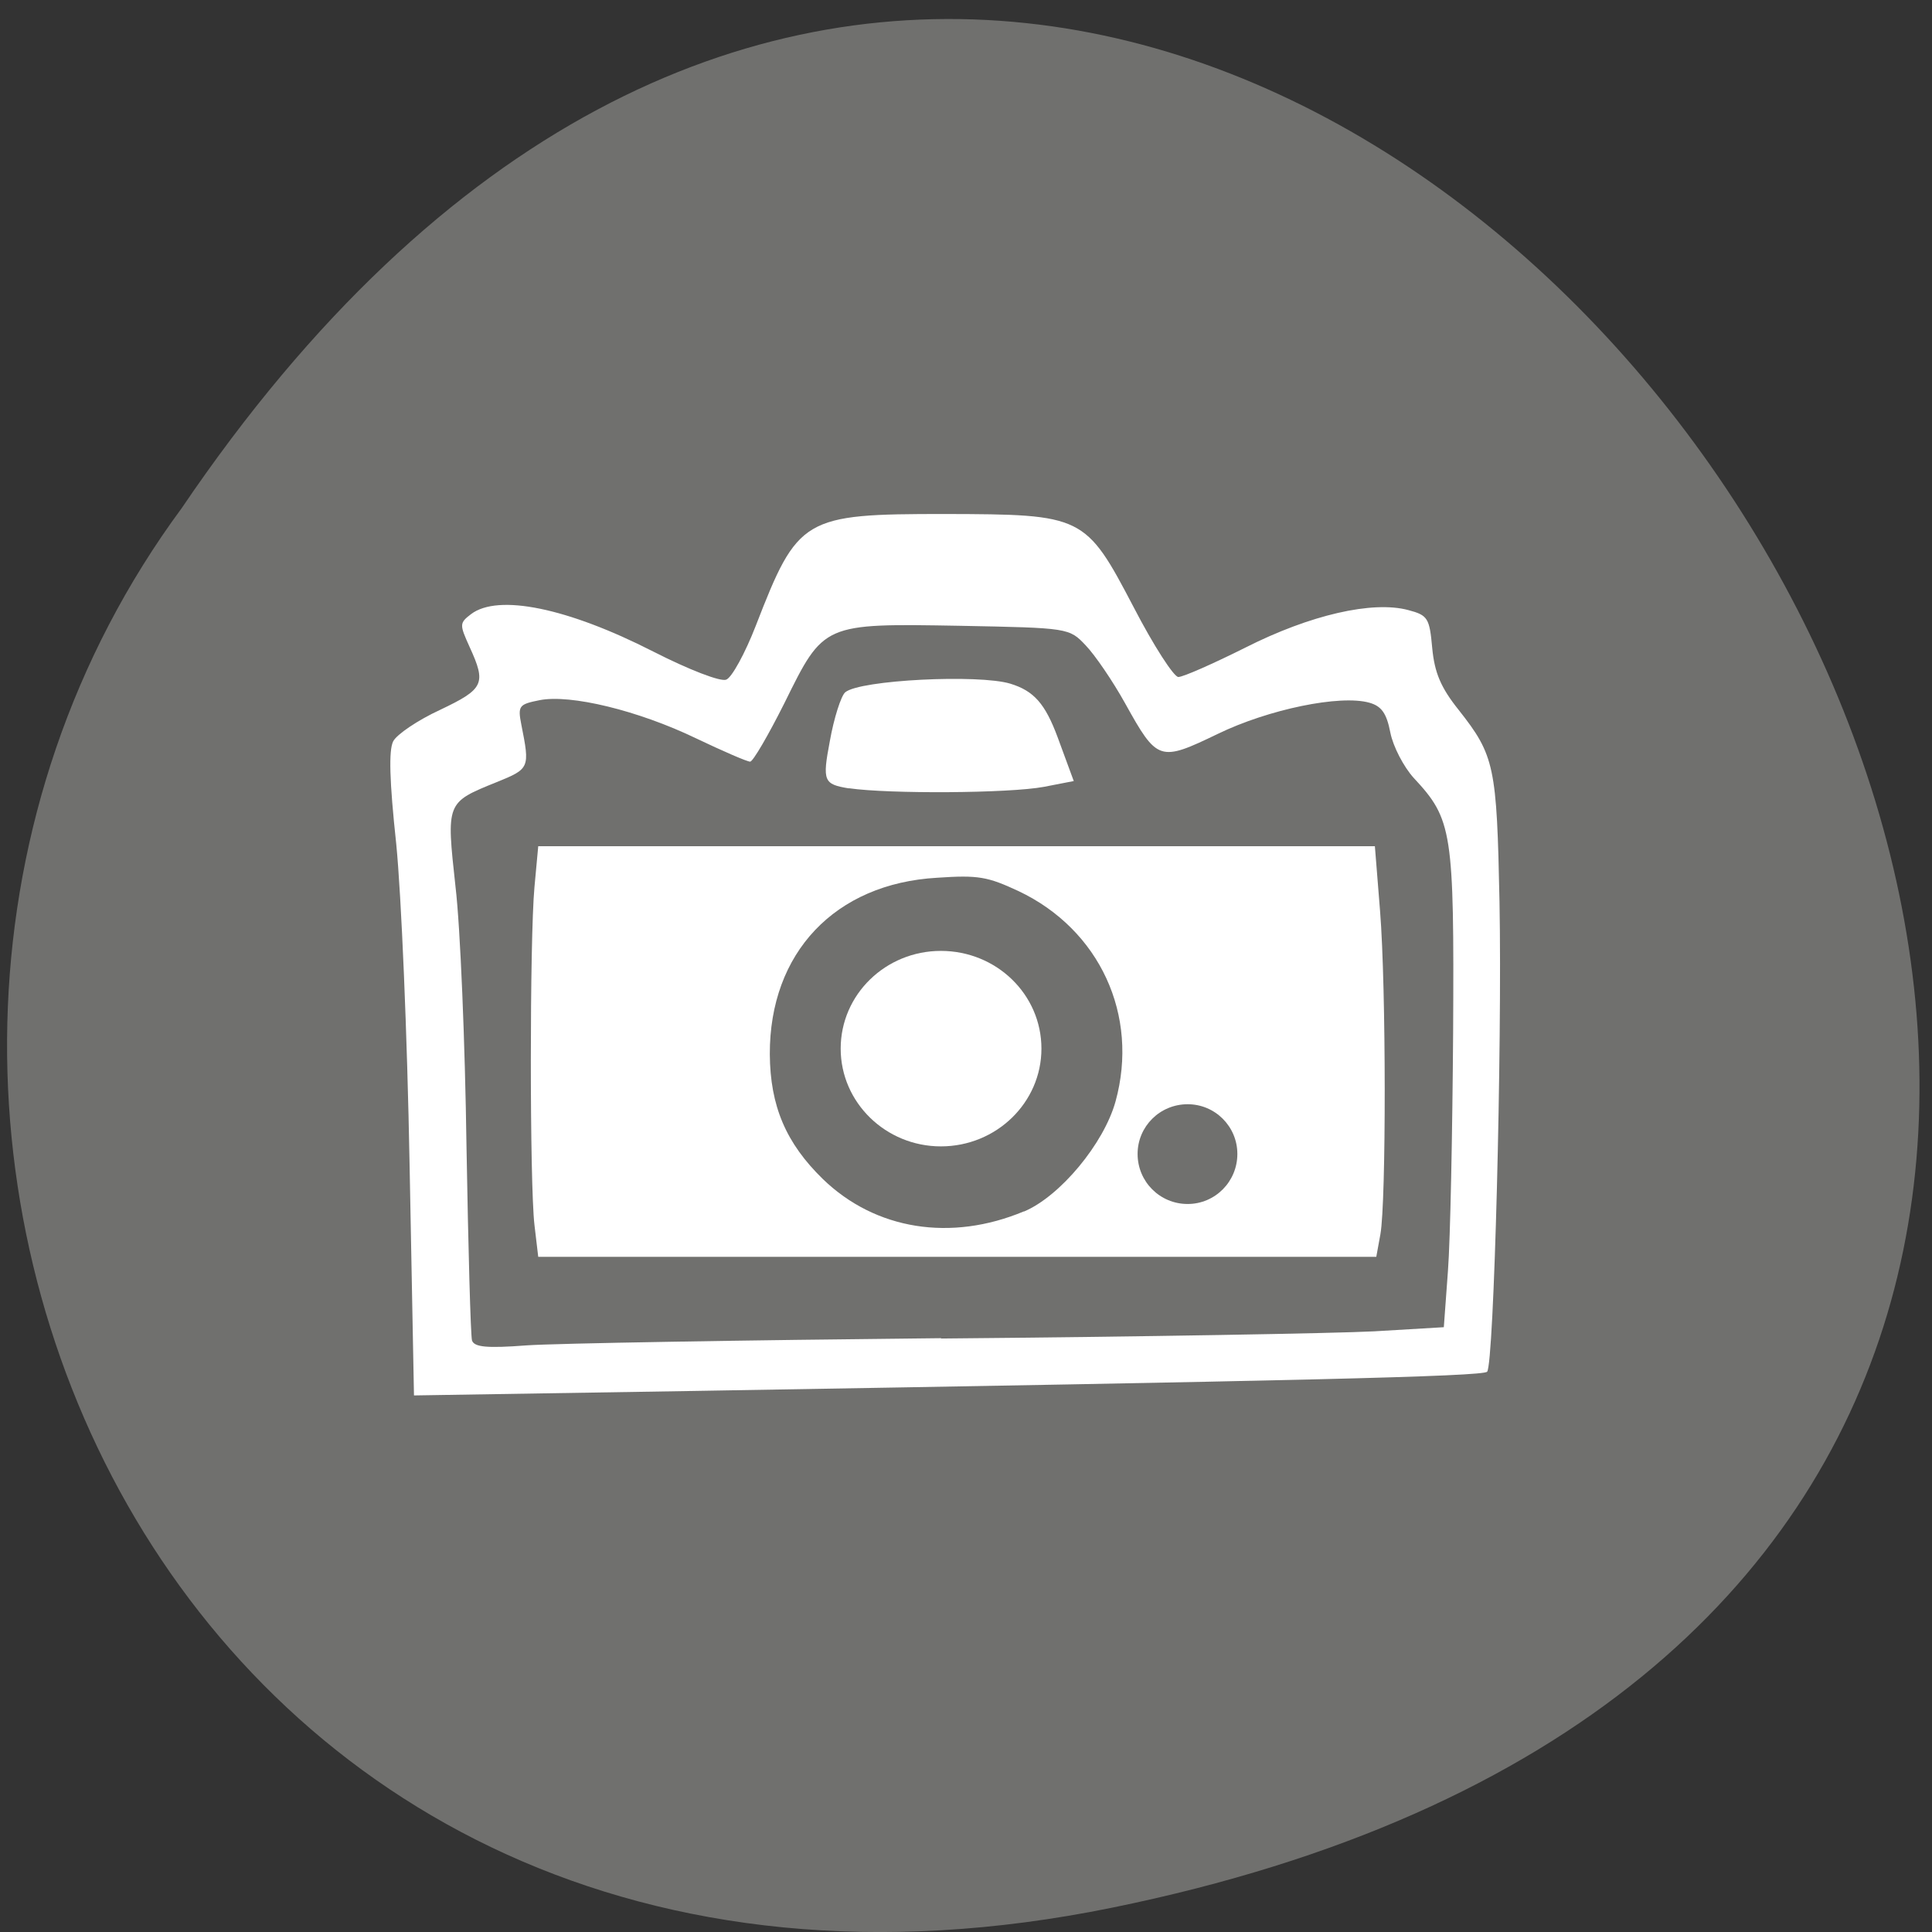 <svg xmlns="http://www.w3.org/2000/svg" viewBox="0 0 22 22"><rect x="0" y="0" width="22" height="22" fill="#333333" stroke="none"/><path d="m 12.664 21.723 c 20.875 -4.254 1.313 -33.512 -10.594 -15.938 c -5.04 6.828 -0.141 18.13 10.594 15.938" fill="#70706e"/><g fill="#fff"><path d="m 9.664 8.977 c -0.285 -0.047 -0.301 -0.082 -0.215 -0.535 c 0.047 -0.266 0.129 -0.52 0.176 -0.559 c 0.168 -0.141 1.52 -0.207 1.879 -0.098 c 0.27 0.082 0.398 0.23 0.539 0.609 l 0.184 0.5 l -0.34 0.066 c -0.395 0.074 -1.762 0.082 -2.219 0.016"/><path d="m 4.664 13.262 c -0.027 -1.492 -0.094 -3.066 -0.152 -3.652 c -0.078 -0.723 -0.086 -1.066 -0.035 -1.168 c 0.039 -0.078 0.281 -0.242 0.535 -0.359 c 0.5 -0.238 0.527 -0.297 0.336 -0.715 c -0.117 -0.258 -0.117 -0.273 0.016 -0.375 c 0.309 -0.234 1.102 -0.07 2.074 0.426 c 0.406 0.207 0.77 0.348 0.832 0.32 c 0.063 -0.023 0.215 -0.301 0.336 -0.613 c 0.48 -1.238 0.539 -1.273 2.152 -1.273 c 1.578 0.004 1.602 0.012 2.152 1.063 c 0.227 0.438 0.457 0.793 0.508 0.793 c 0.055 0 0.398 -0.152 0.766 -0.336 c 0.734 -0.371 1.445 -0.535 1.852 -0.426 c 0.223 0.059 0.242 0.09 0.273 0.434 c 0.027 0.281 0.098 0.449 0.301 0.703 c 0.41 0.52 0.434 0.641 0.465 2.184 c 0.031 1.656 -0.063 5.27 -0.141 5.352 c -0.051 0.055 -2.219 0.105 -9.04 0.219 l -3.18 0.051 m 6 -0.648 c 2.277 -0.02 4.496 -0.059 4.934 -0.082 l 0.793 -0.047 l 0.047 -0.641 c 0.027 -0.352 0.051 -1.574 0.059 -2.719 c 0.012 -2.289 -0.008 -2.422 -0.449 -2.895 c -0.113 -0.125 -0.234 -0.355 -0.266 -0.516 c -0.043 -0.223 -0.102 -0.301 -0.238 -0.34 c -0.332 -0.094 -1.148 0.074 -1.727 0.355 c -0.664 0.32 -0.688 0.313 -1.055 -0.348 c -0.141 -0.254 -0.344 -0.551 -0.449 -0.66 c -0.188 -0.199 -0.195 -0.199 -1.43 -0.223 c -1.563 -0.027 -1.551 -0.031 -2 0.879 c -0.184 0.367 -0.359 0.668 -0.391 0.668 c -0.035 0 -0.313 -0.121 -0.617 -0.266 c -0.656 -0.316 -1.43 -0.504 -1.781 -0.434 c -0.234 0.047 -0.25 0.063 -0.207 0.281 c 0.098 0.492 0.094 0.5 -0.281 0.652 c -0.578 0.234 -0.574 0.227 -0.469 1.191 c 0.055 0.461 0.109 1.789 0.125 2.953 c 0.02 1.16 0.047 2.16 0.063 2.215 c 0.027 0.074 0.164 0.09 0.621 0.055 c 0.324 -0.023 2.449 -0.059 4.723 -0.082"/><path d="m 6.086 13.949 c -0.055 -0.469 -0.055 -3.25 0 -3.848 l 0.043 -0.465 h 9.527 l 0.059 0.738 c 0.07 0.871 0.07 3.309 0.004 3.68 l -0.047 0.258 h -9.543 m 5.531 -0.516 c 0.41 -0.172 0.91 -0.773 1.043 -1.254 c 0.27 -0.98 -0.18 -1.957 -1.105 -2.395 c -0.352 -0.164 -0.457 -0.184 -0.926 -0.152 c -1.164 0.066 -1.91 0.855 -1.906 2.01 c 0.004 0.59 0.184 1.012 0.605 1.422 c 0.598 0.578 1.457 0.715 2.289 0.367"/><path d="m 11.859 11.941 c 0 0.613 -0.512 1.113 -1.145 1.113 c -0.629 0 -1.141 -0.5 -1.141 -1.113 c 0 -0.617 0.512 -1.113 1.141 -1.113 c 0.633 0 1.145 0.496 1.145 1.113"/></g><path d="m 14.09 13.14 c 0 0.316 -0.254 0.57 -0.566 0.57 c -0.316 0 -0.57 -0.254 -0.57 -0.57 c 0 -0.313 0.254 -0.566 0.57 -0.566 c 0.313 0 0.566 0.254 0.566 0.566" fill="#70706e"/></svg>